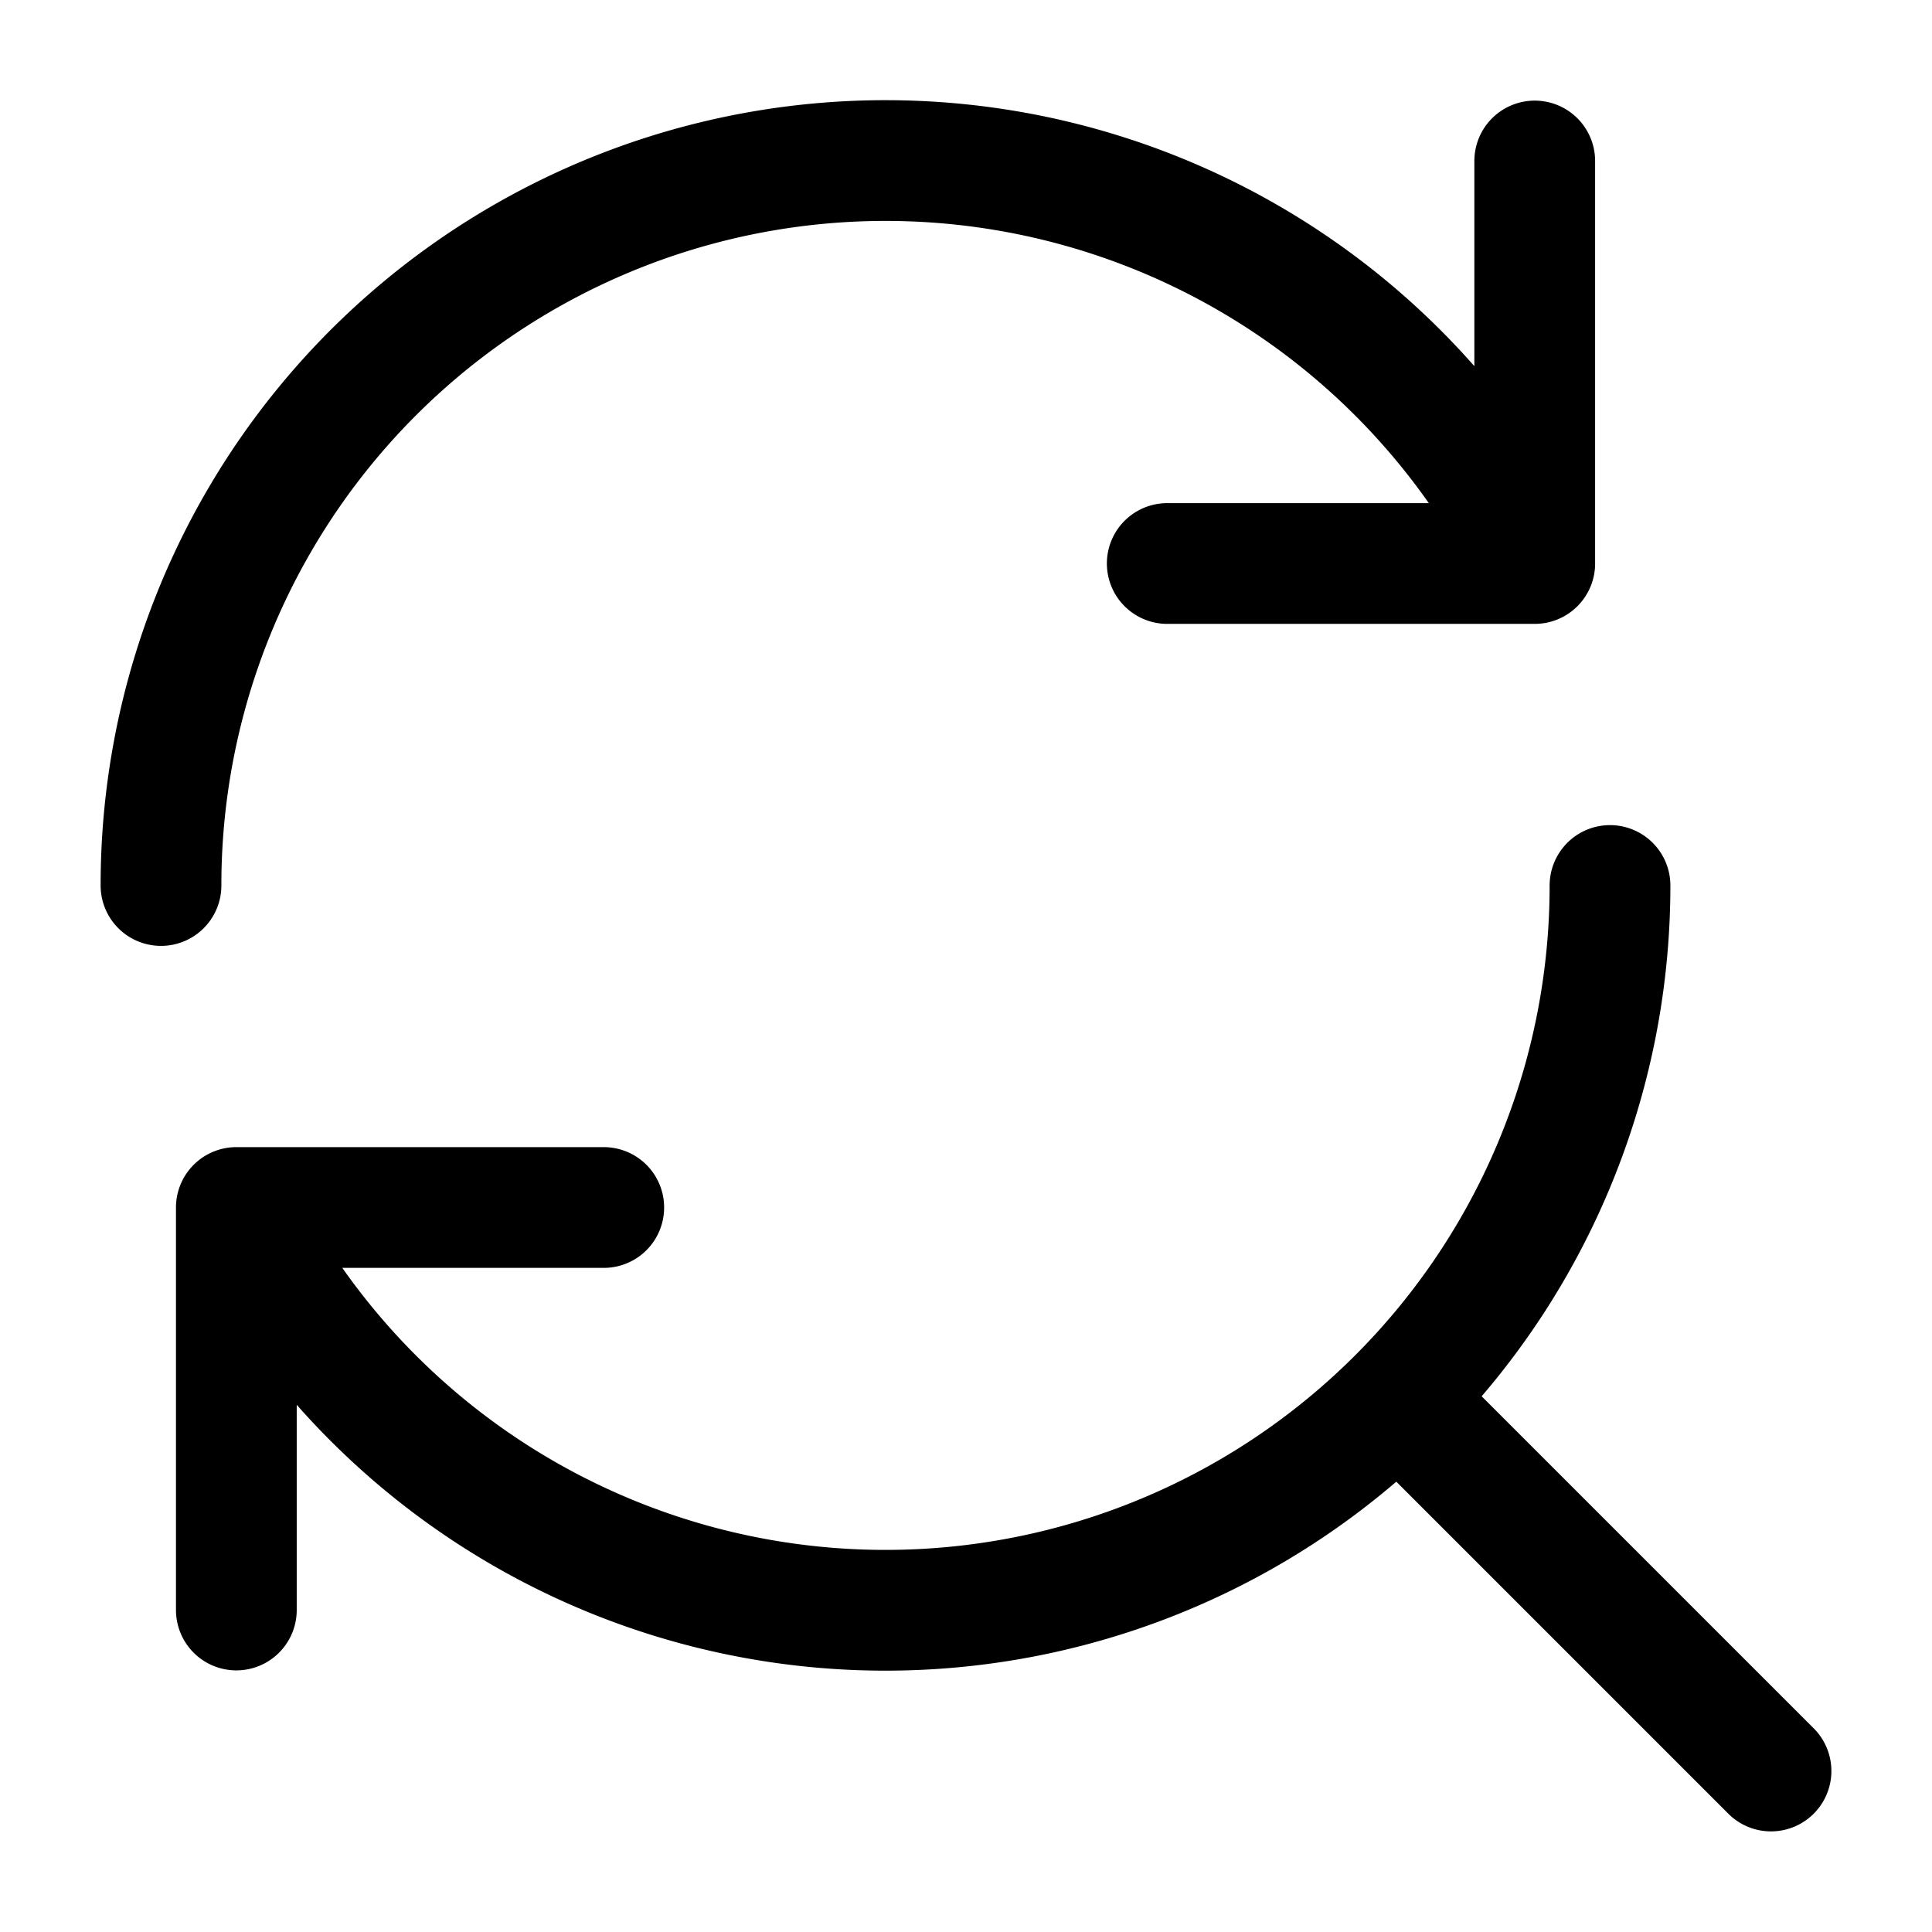 <svg xmlns="http://www.w3.org/2000/svg" width="3em" height="3em" viewBox="0 0 24 24"><path fill="none" stroke="currentColor" stroke-linecap="round" stroke-linejoin="round" stroke-width="1.5" d="M17.5 17.5L22 22m-2-11a9 9 0 0 1-17.064 4M2 11a9 9 0 0 1 17.065-4m0 0V2m0 5H14.5M2.936 15v5m0-5H7.5" color="currentColor"/></svg>